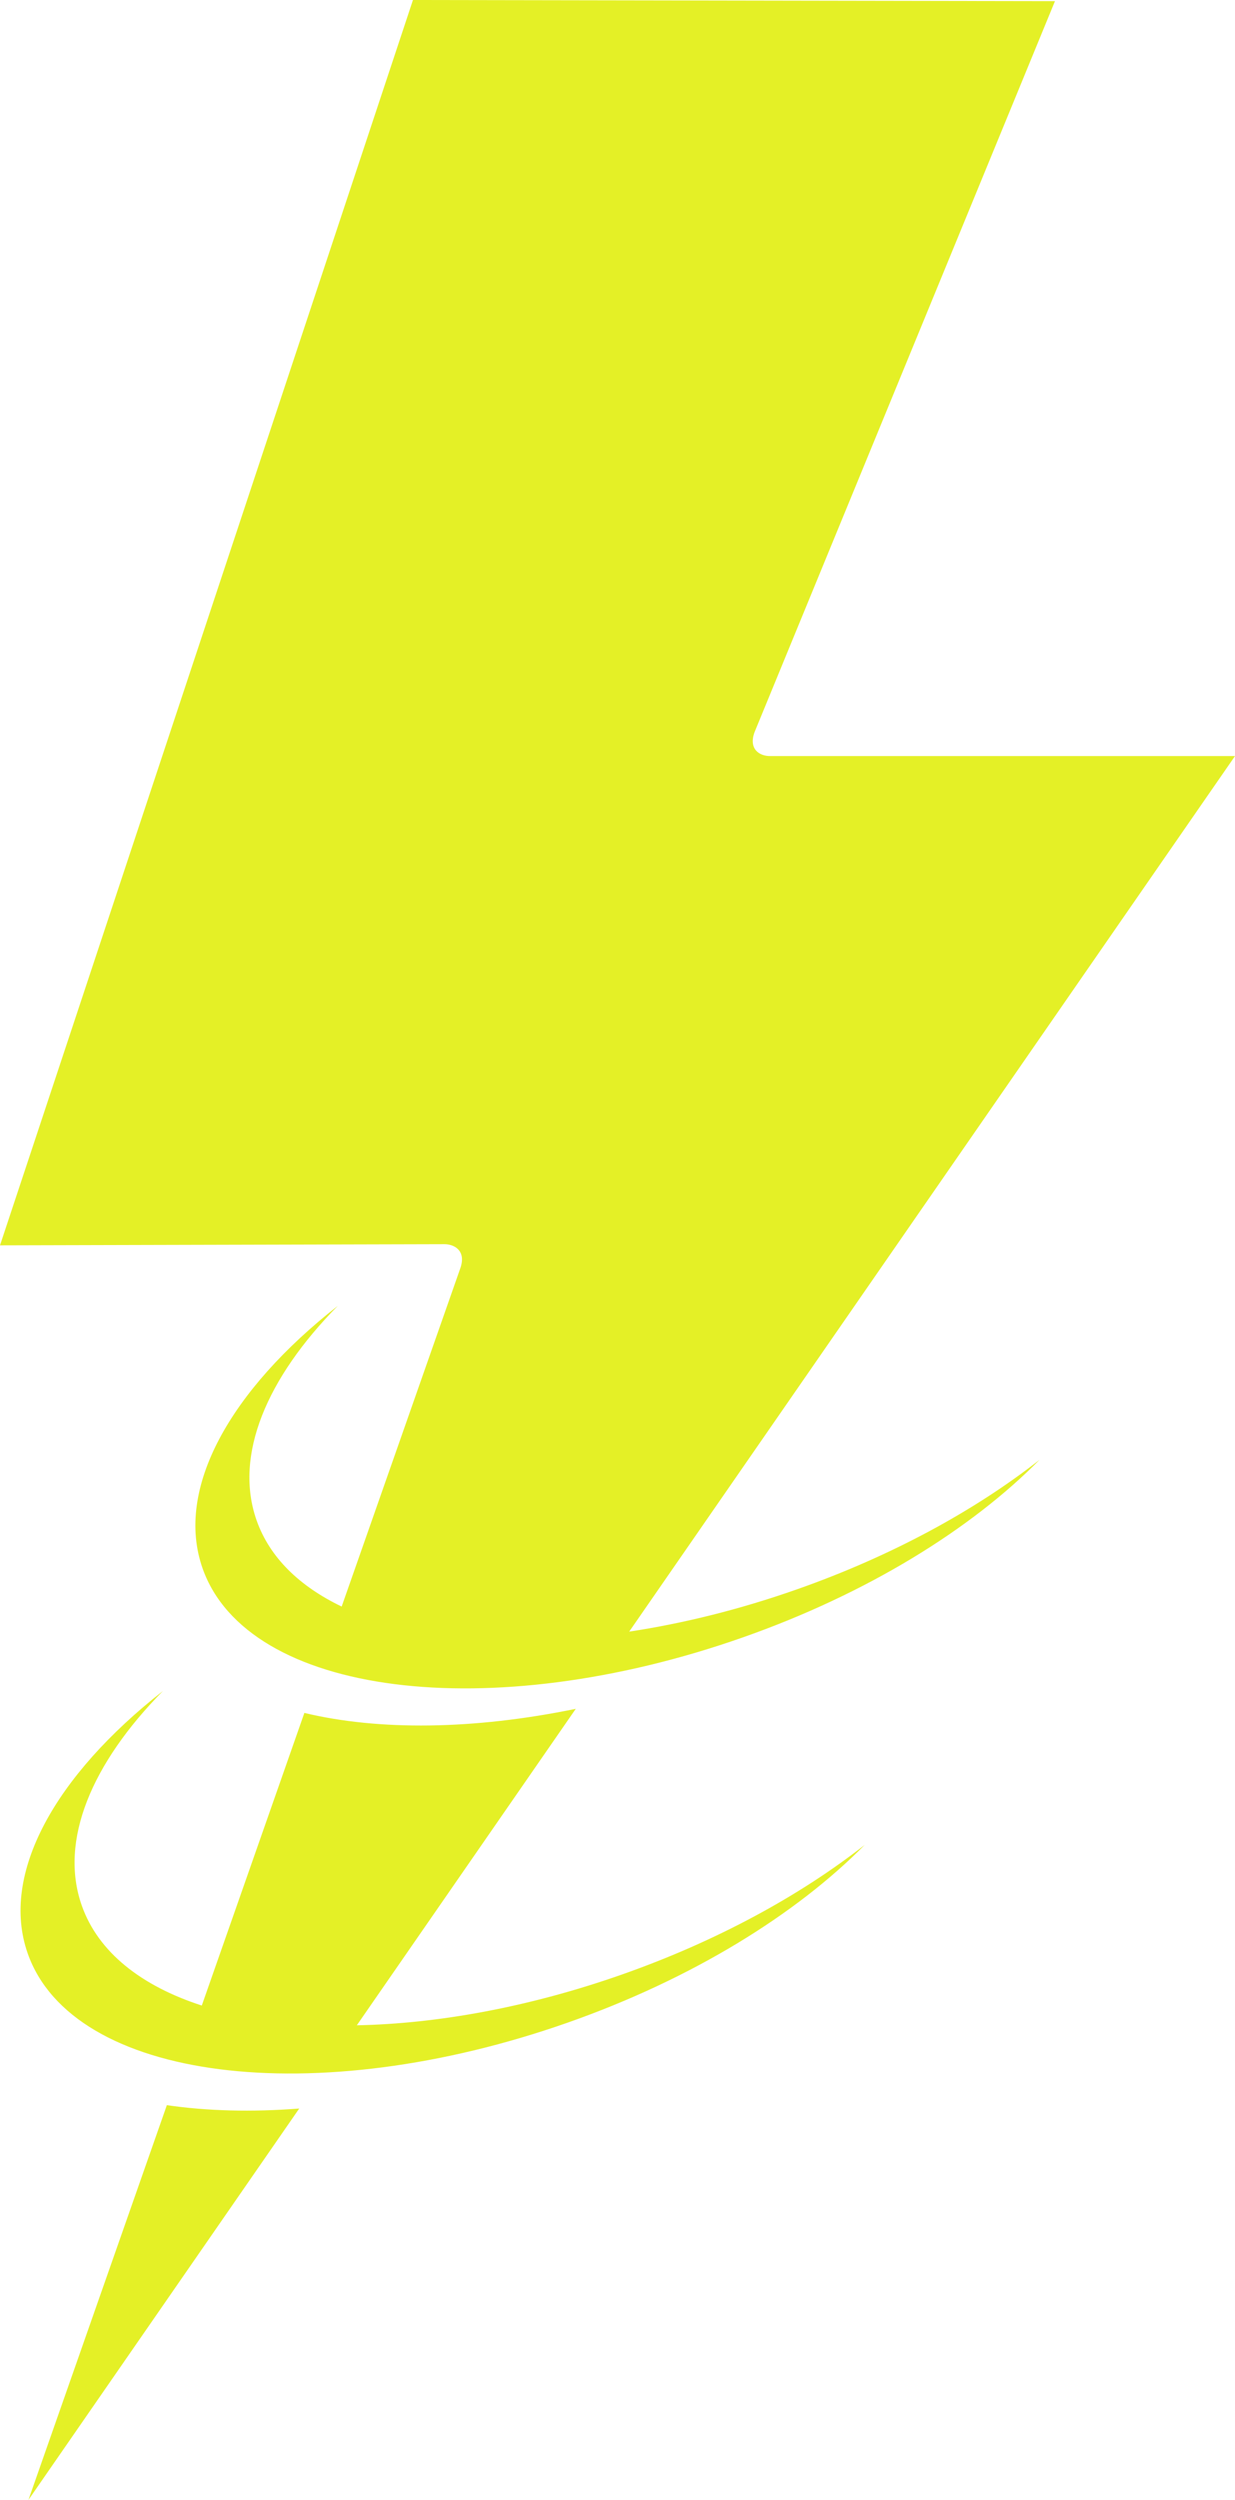<svg version="1.1" id="图层_1" x="0px" y="0px" width="93.877px" height="190px" viewBox="0 0 93.877 190" enable-background="new 0 0 93.877 190" xml:space="preserve" xmlns="http://www.w3.org/2000/svg" xmlns:xlink="http://www.w3.org/1999/xlink" xmlns:xml="http://www.w3.org/XML/1998/namespace">
  <path fill="#E4F026" d="M60.57,120.798c7.227-2.541,13.551-6.004,18.453-9.852c-5.205,5.275-13.107,10.178-22.559,13.502
	c-19.275,6.781-37.66,4.432-41.066-5.25c-2.127-6.051,2.1-13.533,10.281-19.951c-5.412,5.482-7.91,11.367-6.174,16.303
	c0.994,2.825,3.271,5.021,6.467,6.553l9.041-25.775c0.422-1.31-0.516-1.77-1.232-1.767L0,94.65L31.391,0l48.801,0.087L57.363,55.629
	c-0.482,1.272,0.336,1.854,1.205,1.834h35.309l-46.05,66.546C51.922,123.388,56.223,122.328,60.57,120.798z M27.124,153.928
	l16.644-24.054c-7.781,1.605-14.996,1.666-20.631,0.313l-7.798,22.24c-4.596-1.488-7.875-4.051-9.125-7.607
	c-1.736-4.936,0.762-10.82,6.174-16.303c-8.182,6.416-12.408,13.9-10.281,19.953c3.406,9.68,21.791,12.029,41.066,5.248
	c9.449-3.324,17.354-8.229,22.559-13.504c-4.904,3.848-11.229,7.313-18.453,9.854C40.207,152.555,33.259,153.809,27.124,153.928z
	 M12.684,159.998L2.162,190l20.584-29.746C19.123,160.535,15.729,160.443,12.684,159.998z" class="color c1"/>
</svg>